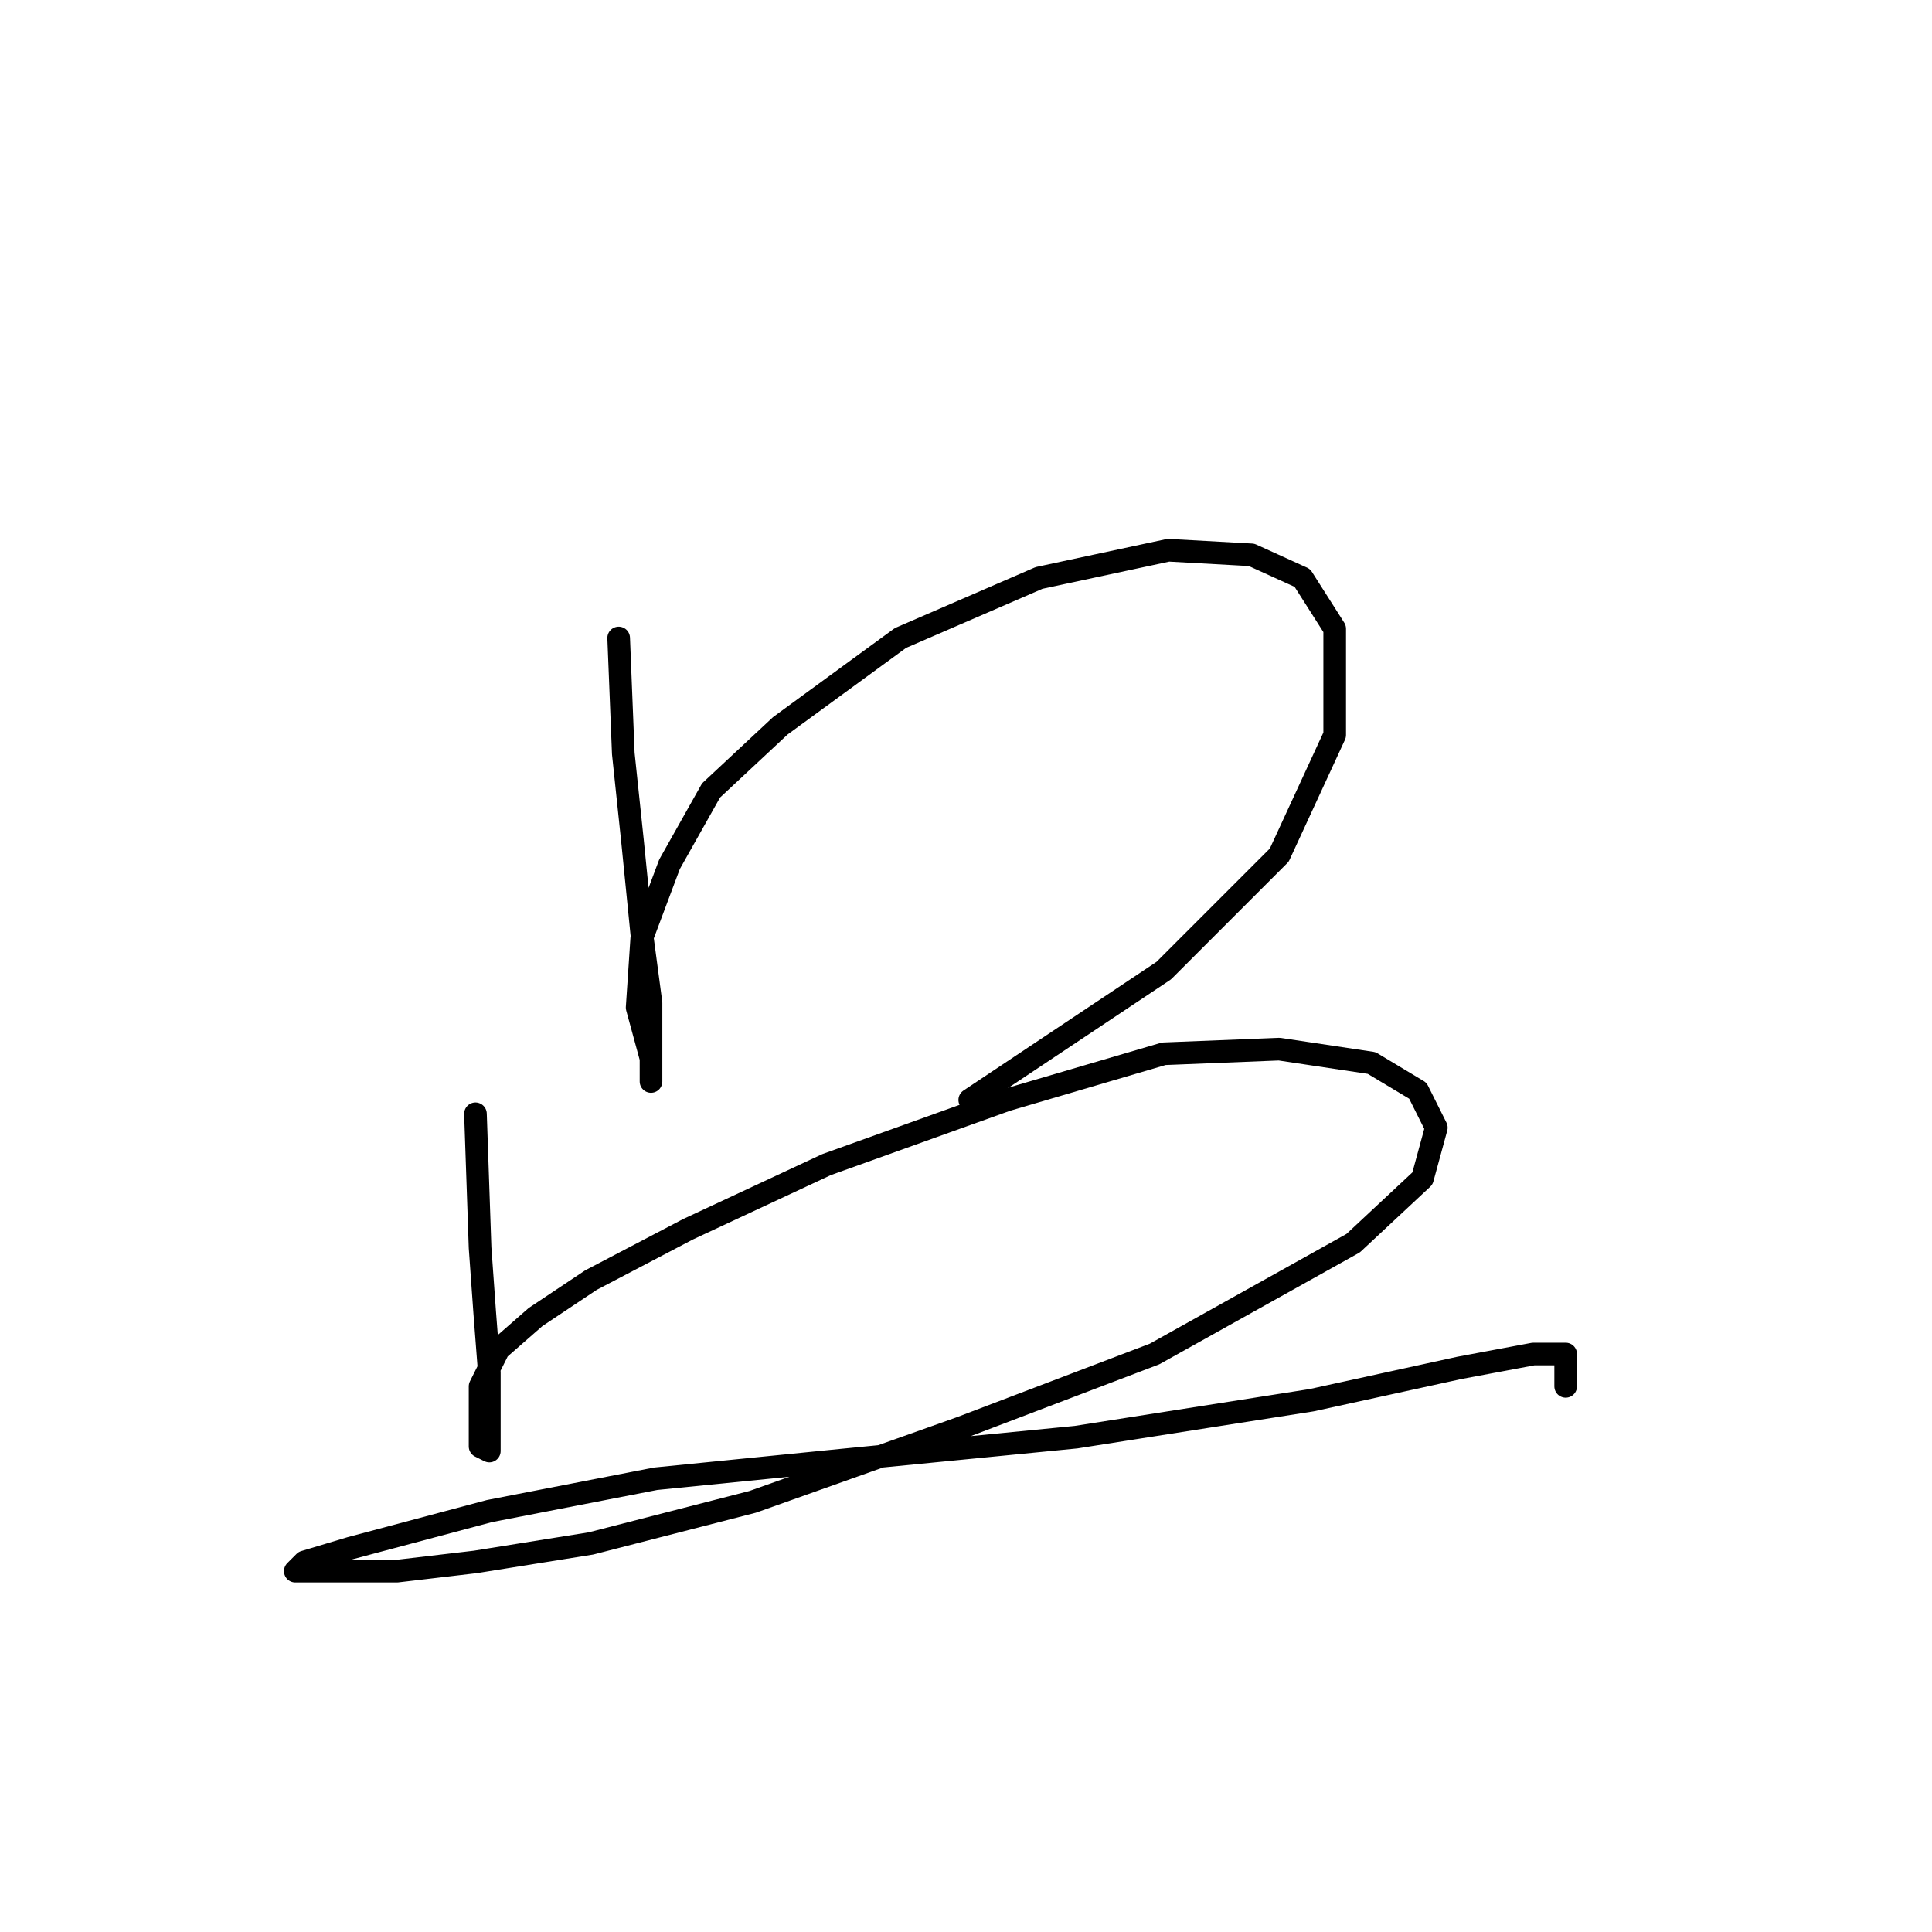 <?xml version="1.0" standalone="no"?>
    <svg width="256" height="256" xmlns="http://www.w3.org/2000/svg" version="1.1">
    <polyline stroke="black" stroke-width="3" stroke-linecap="round" fill="transparent" stroke-linejoin="round" points="81.977 84.537 82.589 99.84 83.813 111.47 85.037 123.713 86.262 132.894 86.262 139.628 86.262 143.3 86.262 143.3 86.262 140.24 84.425 133.506 85.037 124.325 88.71 114.531 94.219 104.737 103.401 96.168 119.316 84.537 137.679 76.58 154.818 72.907 165.836 73.519 172.57 76.58 176.854 83.313 176.854 97.392 169.509 113.307 154.206 128.61 128.497 145.749 128.497 145.749 " />
        <polyline stroke="black" stroke-width="3" stroke-linecap="round" fill="transparent" stroke-linejoin="round" points="63.001 147.585 63.613 165.336 64.226 173.906 64.838 181.863 64.838 187.985 64.838 191.045 64.838 192.269 63.613 191.657 63.613 187.985 63.613 183.7 66.062 178.803 70.959 174.518 78.304 169.621 91.159 162.888 109.522 154.318 133.394 145.749 154.206 139.628 169.509 139.015 181.751 140.852 187.872 144.524 190.321 149.421 188.484 156.155 179.303 164.724 152.982 179.415 127.273 189.209 99.728 199.003 78.304 204.512 63.001 206.96 52.595 208.184 46.474 208.184 42.189 208.184 39.129 208.184 40.353 206.96 46.474 205.124 64.838 200.227 86.874 195.942 111.358 193.494 142.576 190.433 173.794 185.536 193.381 181.251 203.175 179.415 207.46 179.415 207.46 183.7 207.46 183.7 " />
        </svg>